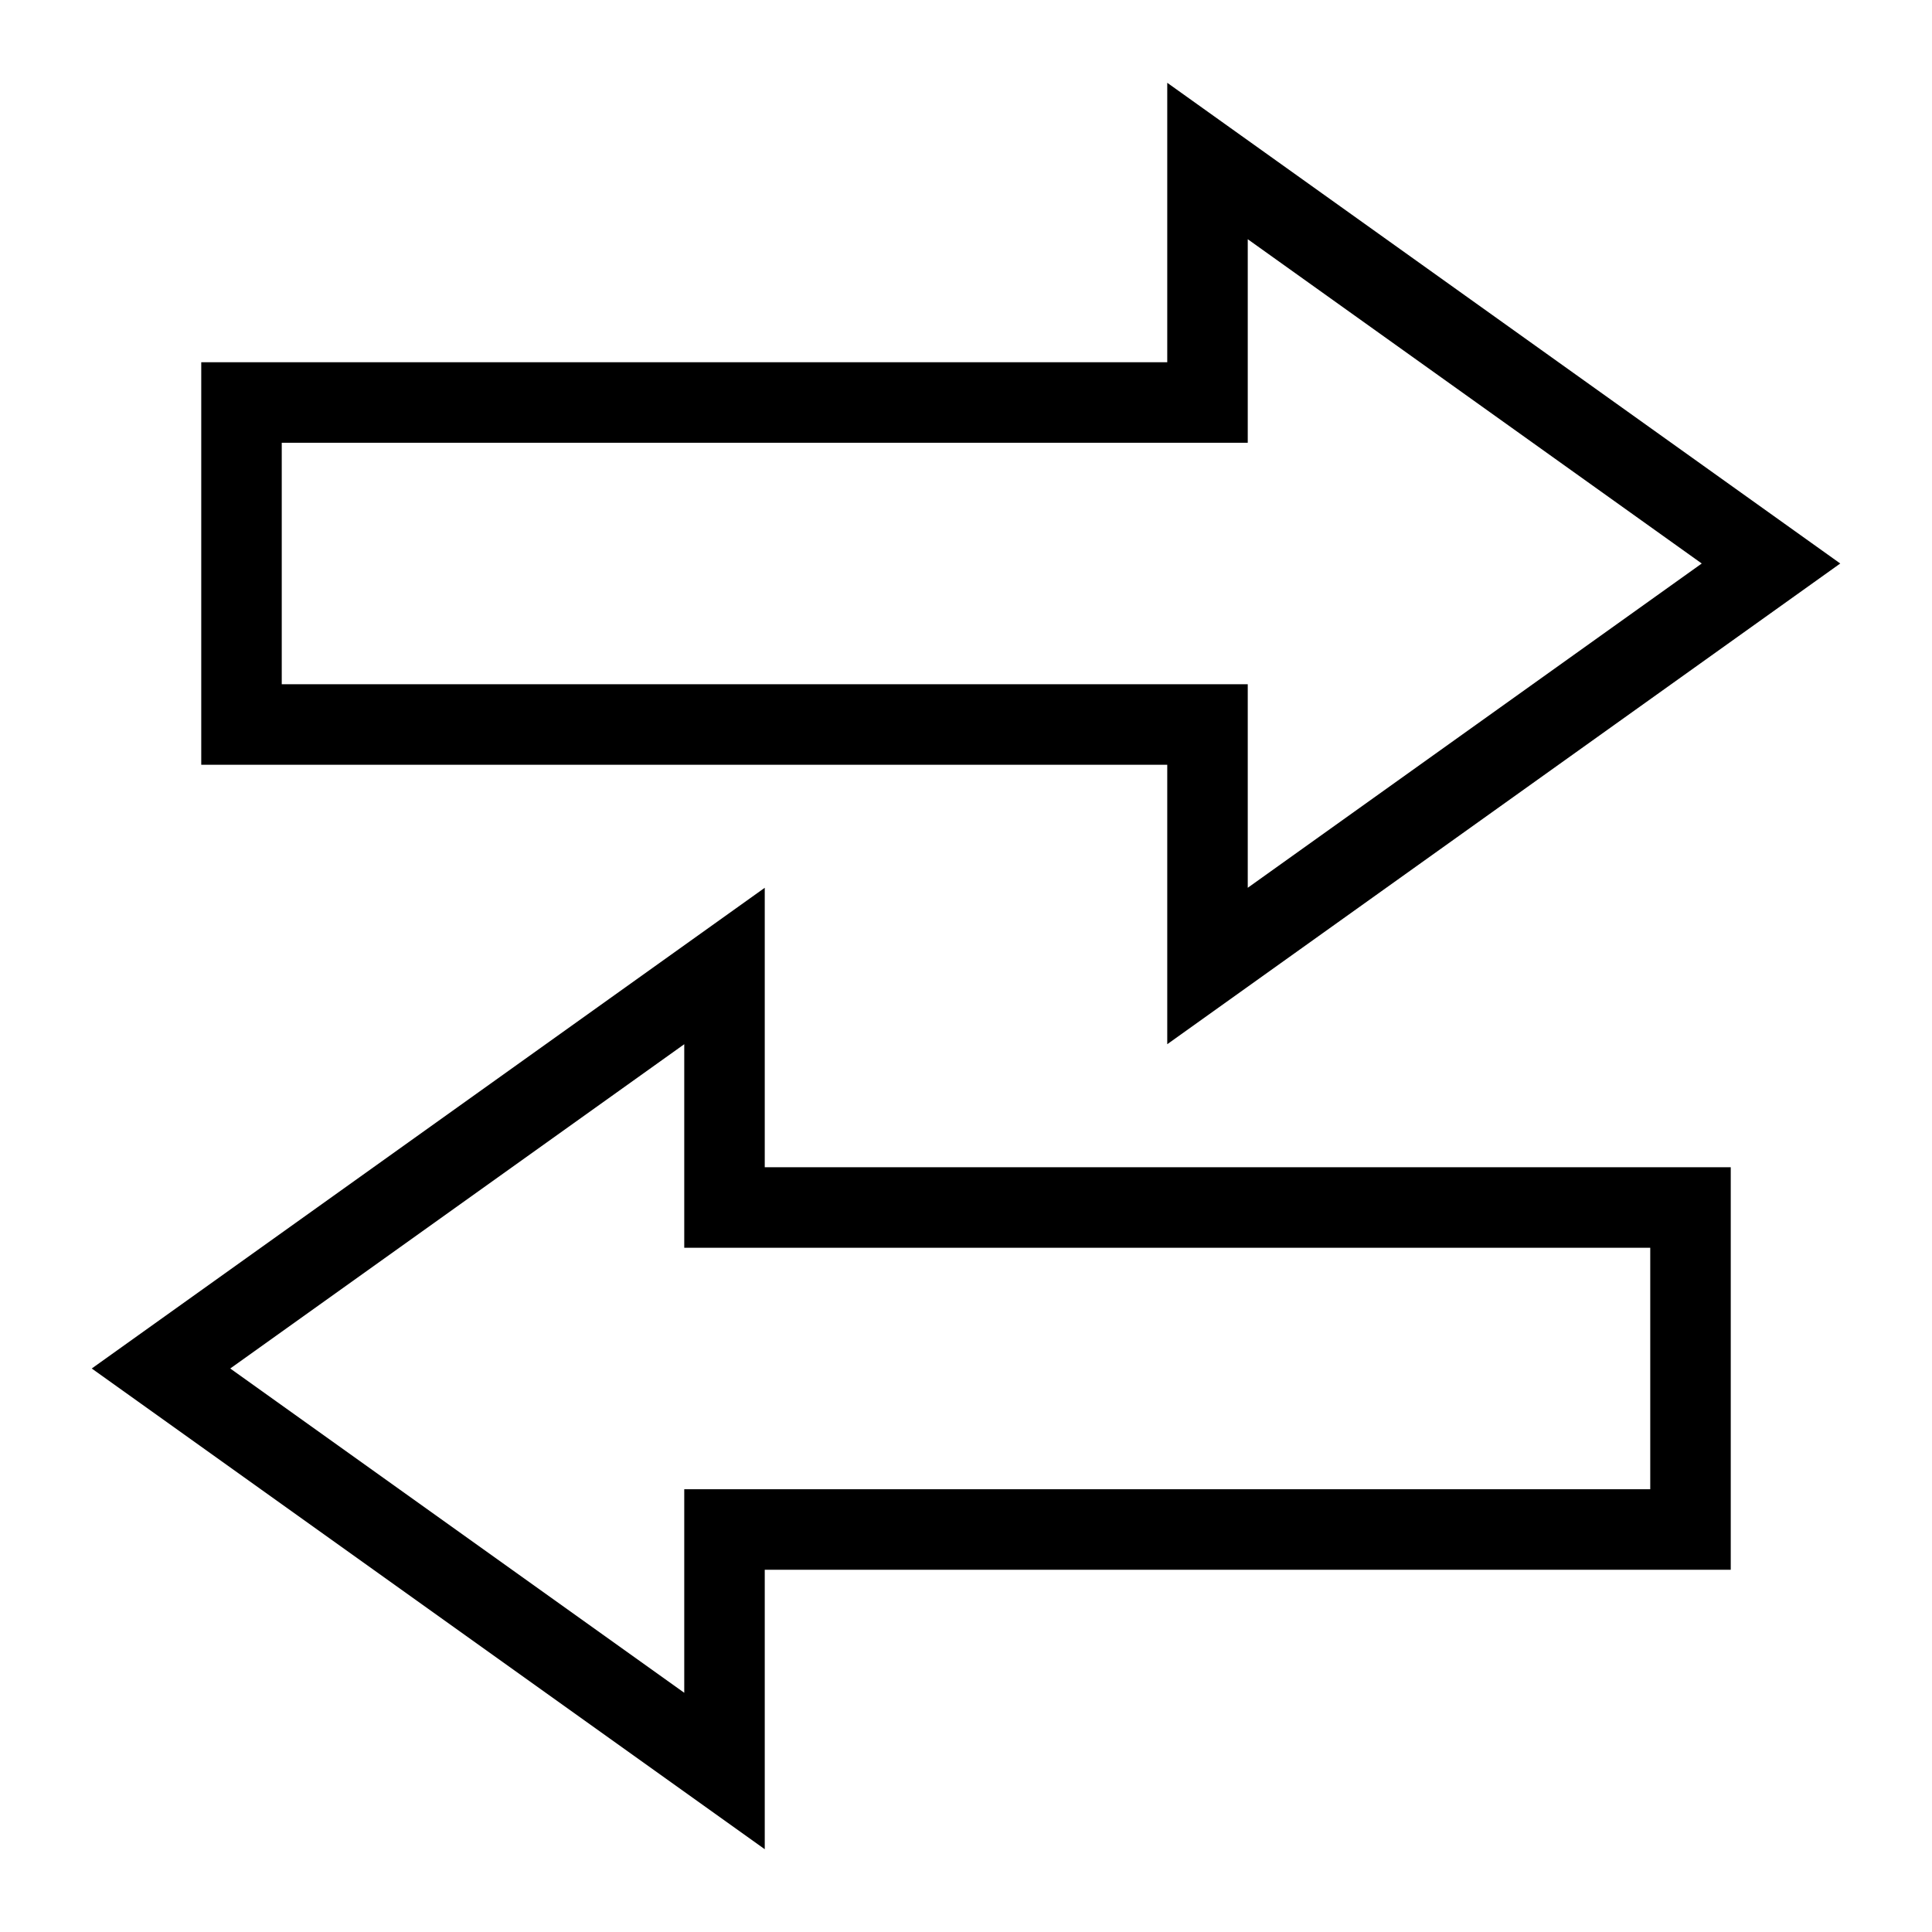<svg id="nc_icon" xmlns="http://www.w3.org/2000/svg" xml:space="preserve" viewBox="0 0 24 24"><g fill="none" stroke="currentColor" stroke-linecap="square" stroke-miterlimit="10" class="nc-icon-wrapper"><path d="m22 7-7-5v3H3v4h12v3z" vector-effect="non-scaling-stroke"/><path d="m2 17 7 5v-3h12v-4H9v-3z" data-color="color-2" vector-effect="non-scaling-stroke"/></g></svg>
